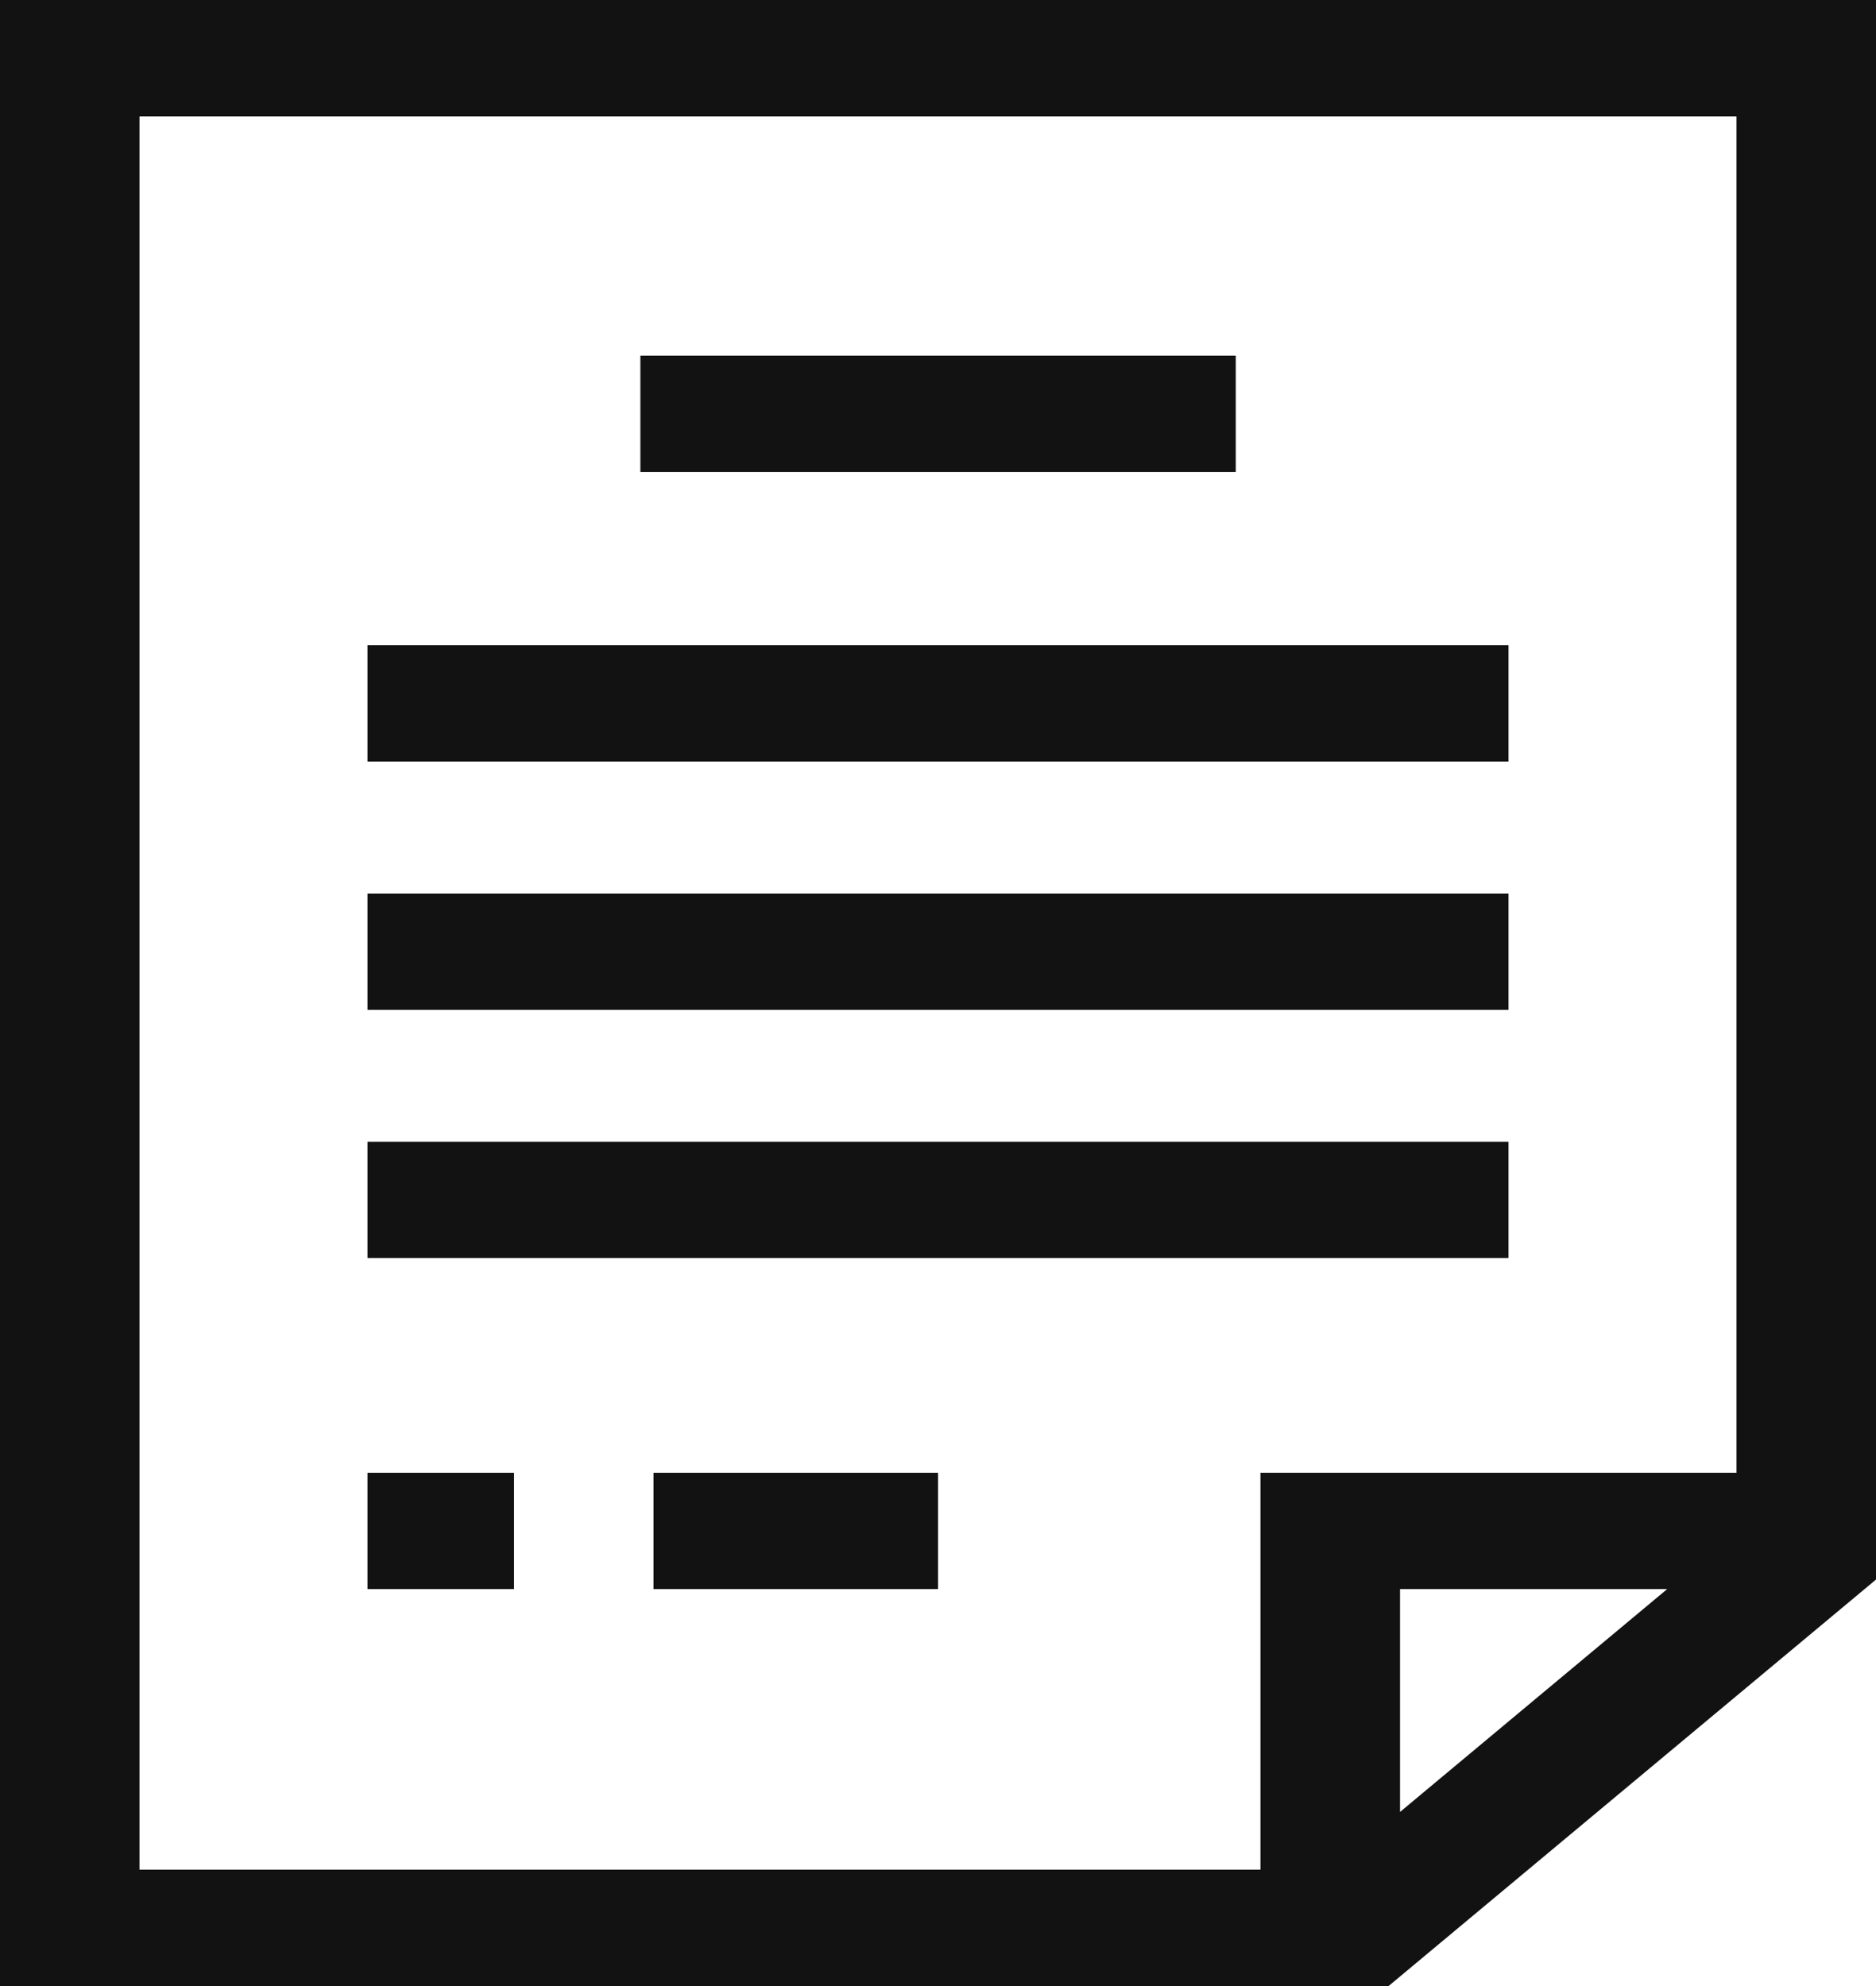 <svg width="17" height="18" viewBox="0 0 17 18" fill="none" xmlns="http://www.w3.org/2000/svg">
<path d="M0 0V18H12.583L17 14.316V0H0ZM1.264 1.055H15.736V13.348H11.422V16.945H1.264L1.264 1.055ZM15.108 14.402L12.687 16.422V14.402H15.108Z" fill="#121212"/>
<path d="M5.803 3.223H11.198V4.277H5.803V3.223ZM3.33 5.848H13.67V6.902H3.33V5.848ZM3.33 8.098H13.67V9.152H3.33V8.098ZM3.33 10.348H13.67V11.402H3.33V10.348ZM3.33 13.348H4.658V14.402H3.33V13.348ZM5.922 13.348H8.5V14.402H5.922V13.348Z" fill="#121212"/>
</svg>

